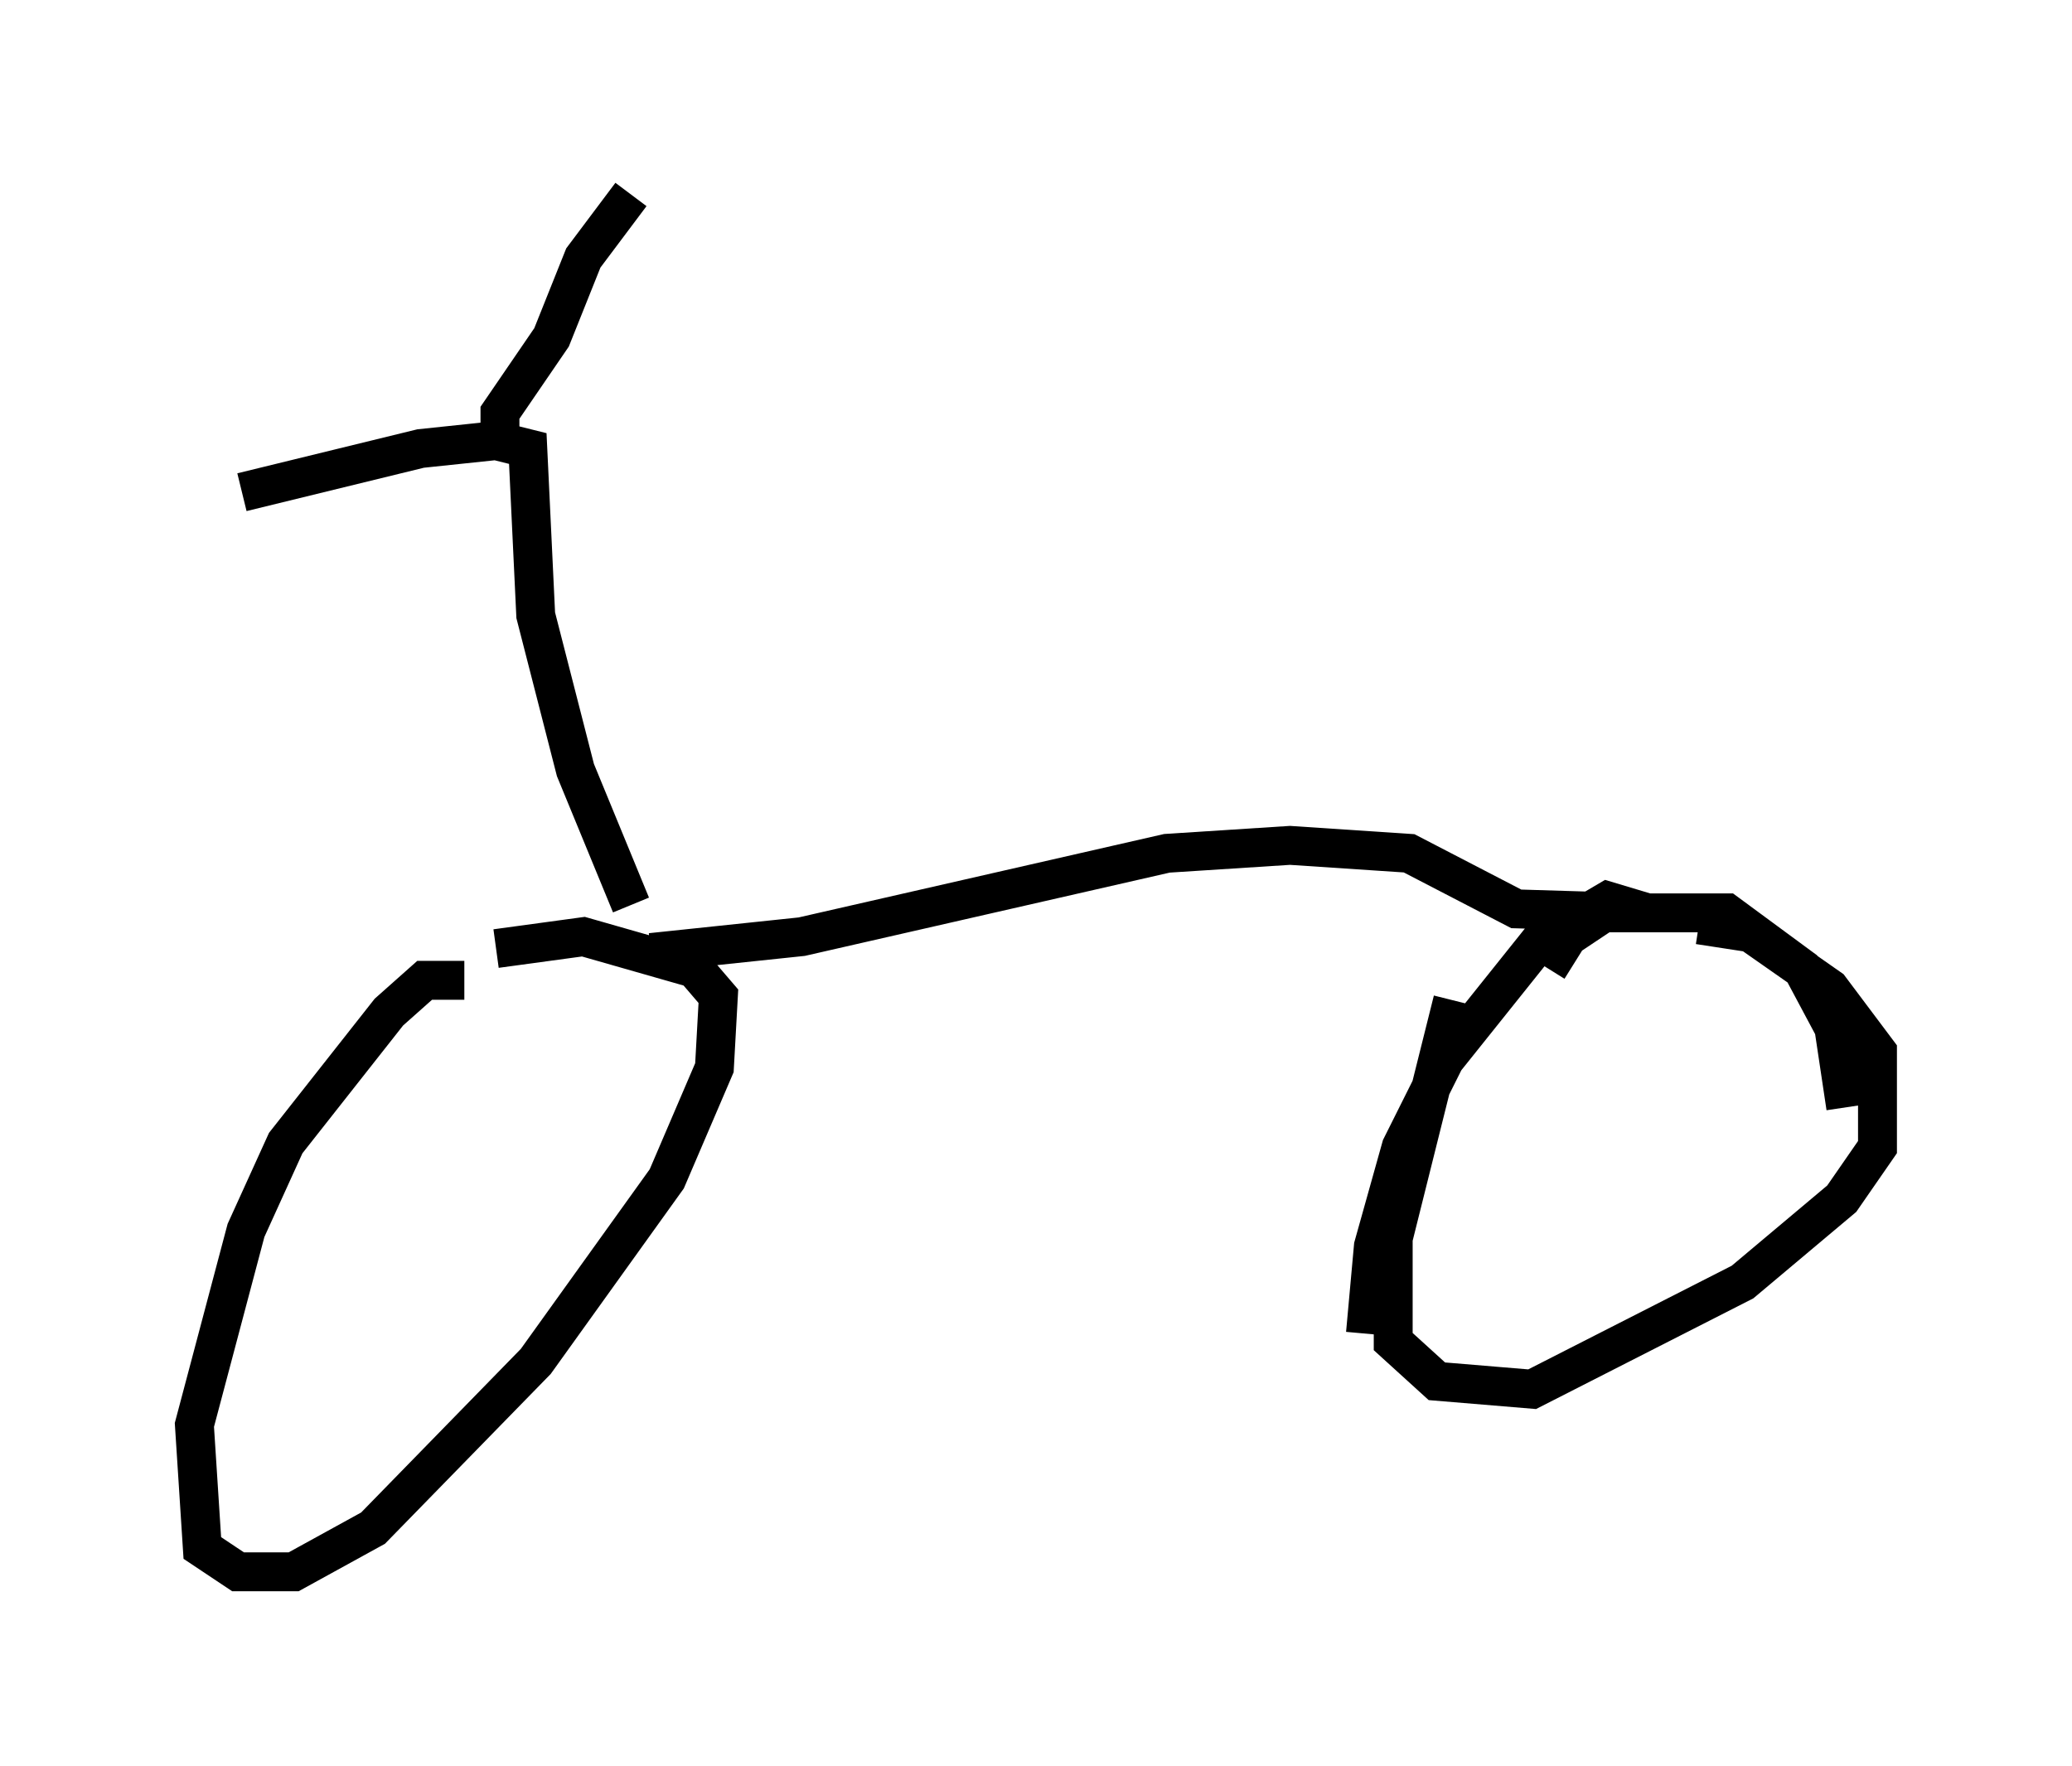 <?xml version="1.0" encoding="utf-8" ?>
<svg baseProfile="full" height="45.423" version="1.1" width="53.284" xmlns="http://www.w3.org/2000/svg" xmlns:ev="http://www.w3.org/2001/xml-events" xmlns:xlink="http://www.w3.org/1999/xlink"><defs /><rect fill="white" height="45.423" width="53.284" x="0" y="0" /><path d="M12.554, 25.621 m-0.613, -0.408 l-1.021, 0.0 -0.919, 0.817 l-2.654, 3.369 -1.021, 2.246 l-1.327, 5.002 0.204, 3.165 l0.919, 0.613 1.429, 0.0 l2.042, -1.123 4.185, -4.288 l3.369, -4.696 1.225, -2.858 l0.102, -1.838 -0.613, -0.715 l-2.858, -0.817 -2.246, 0.306 m3.981, 0.102 l3.879, -0.408 9.392, -2.144 l3.165, -0.204 3.063, 0.204 l2.756, 1.429 3.369, 0.102 l-1.021, -0.306 -1.735, 1.021 l-2.45, 3.063 -1.123, 2.246 l-0.715, 2.552 -0.204, 2.246 m12.352, -5.819 l-0.306, -2.042 -0.817, -1.531 l-1.94, -1.429 -3.165, 0.0 l-0.919, 0.613 -0.51, 0.817 m-2.45, 0.817 l-1.531, 6.125 0.0, 2.654 l1.123, 1.021 2.45, 0.204 l5.41, -2.756 2.552, -2.144 l0.919, -1.327 0.0, -2.45 l-1.225, -1.633 -2.042, -1.429 l-1.327, -0.204 m-27.461, -0.51 l-1.429, -3.471 -1.021, -3.981 l-0.204, -4.288 -0.817, -0.204 l-1.94, 0.204 -4.594, 1.123 m6.635, -1.327 l0.0, -0.715 1.327, -1.94 l0.817, -2.042 1.225, -1.633 " fill="none" stroke="black" stroke-width="1" /></svg>